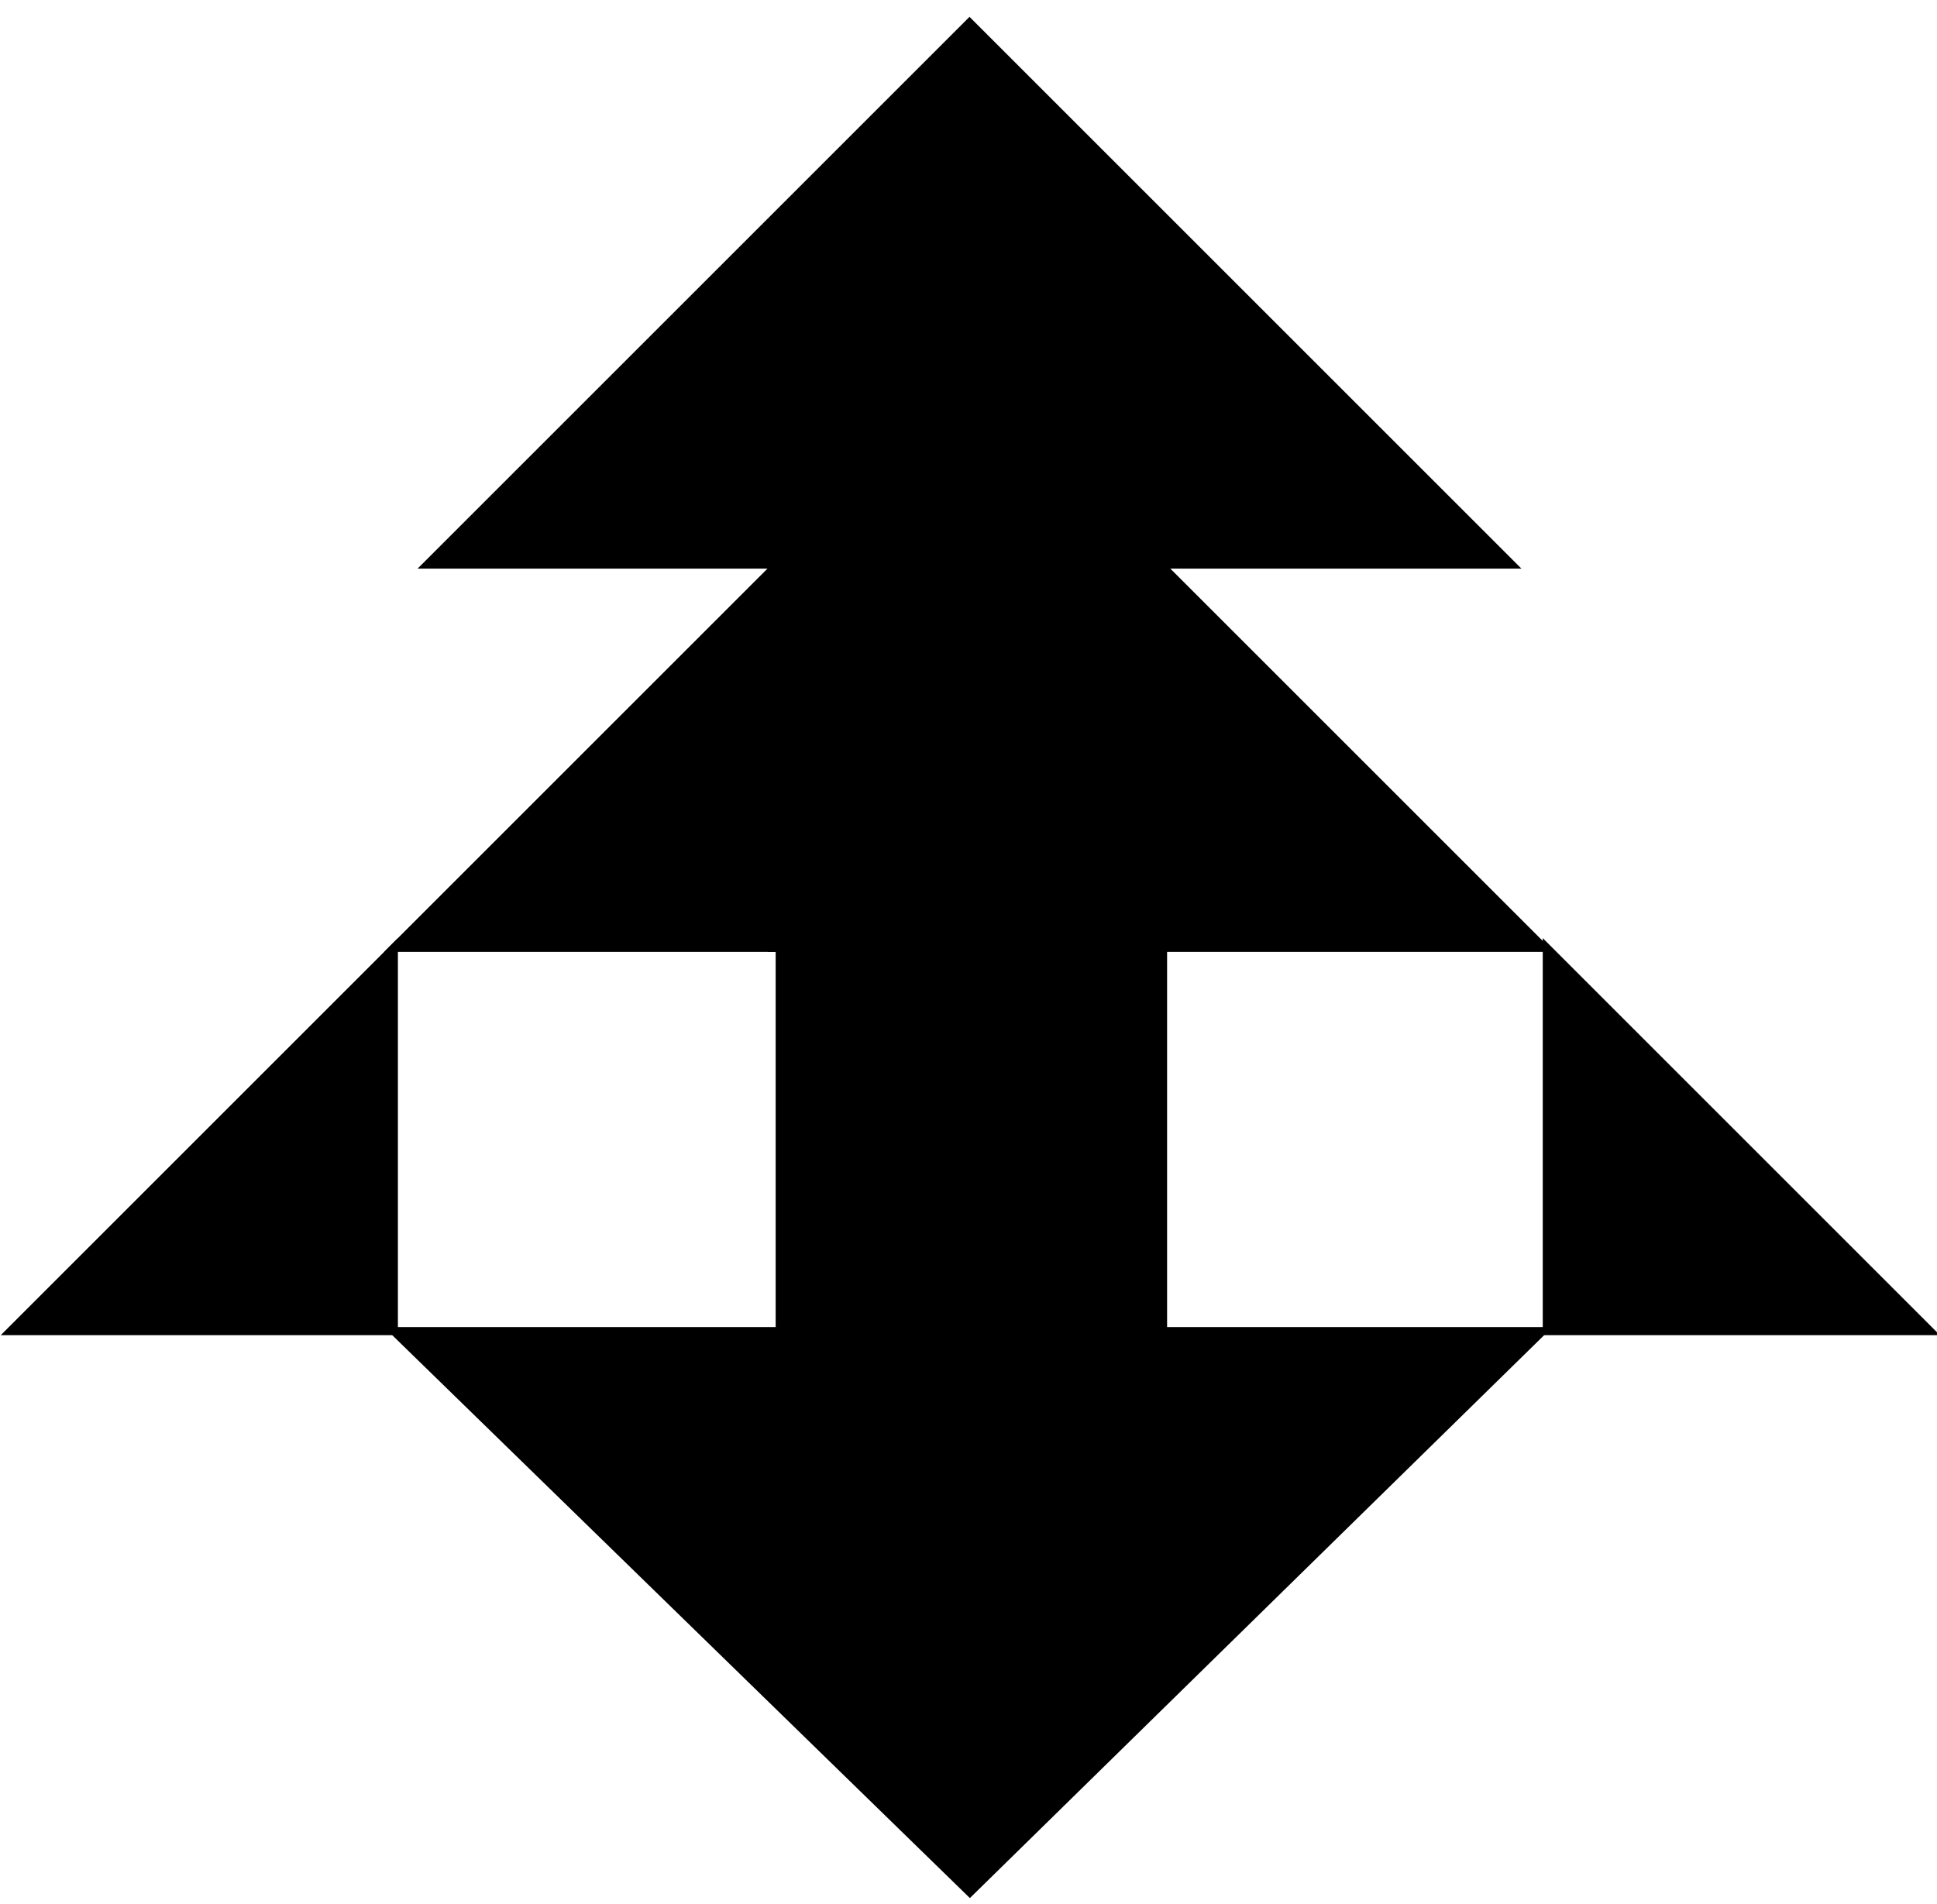 <?xml version="1.0" encoding="utf-8"?>
<svg baseProfile="full" height="100%" version="1.1" viewBox="0 0 480 472" width="100%" xmlns="http://www.w3.org/2000/svg" xmlns:ev="http://www.w3.org/2001/xml-events" xmlns:xlink="http://www.w3.org/1999/xlink"><defs/><polygon fill="black" id="1" points="193.213 234.339 288.213 234.339 288.213 329.339 193.213 329.339" stroke="black" stroke-width="2"/>
  <polygon fill="black" id="2" points="287.601 139.939 192.601 234.939 97.601 234.939 192.601 139.939" stroke="black" stroke-width="2"/>
  <polygon fill="black" id="3" points="383.302 329.939 478.302 329.939 383.302 234.939" stroke="black" stroke-width="2"/>
  <polygon fill="black" id="4" points="97.601 329.939 2.601 329.939 97.601 234.939" stroke="black" stroke-width="2"/>
  <polygon fill="black" id="5" points="382.601 234.939 192.601 234.939 287.601 139.939" stroke="black" stroke-width="2"/>
  <polygon fill="black" id="6" points="374.601 139.939 105.901 139.939 240.251 5.589" stroke="black" stroke-width="2"/>
  <polygon fill="black" id="7" points="240.34 469.068 382.244 329.939 97.601 329.939" stroke="black" stroke-width="2"/>
</svg>
